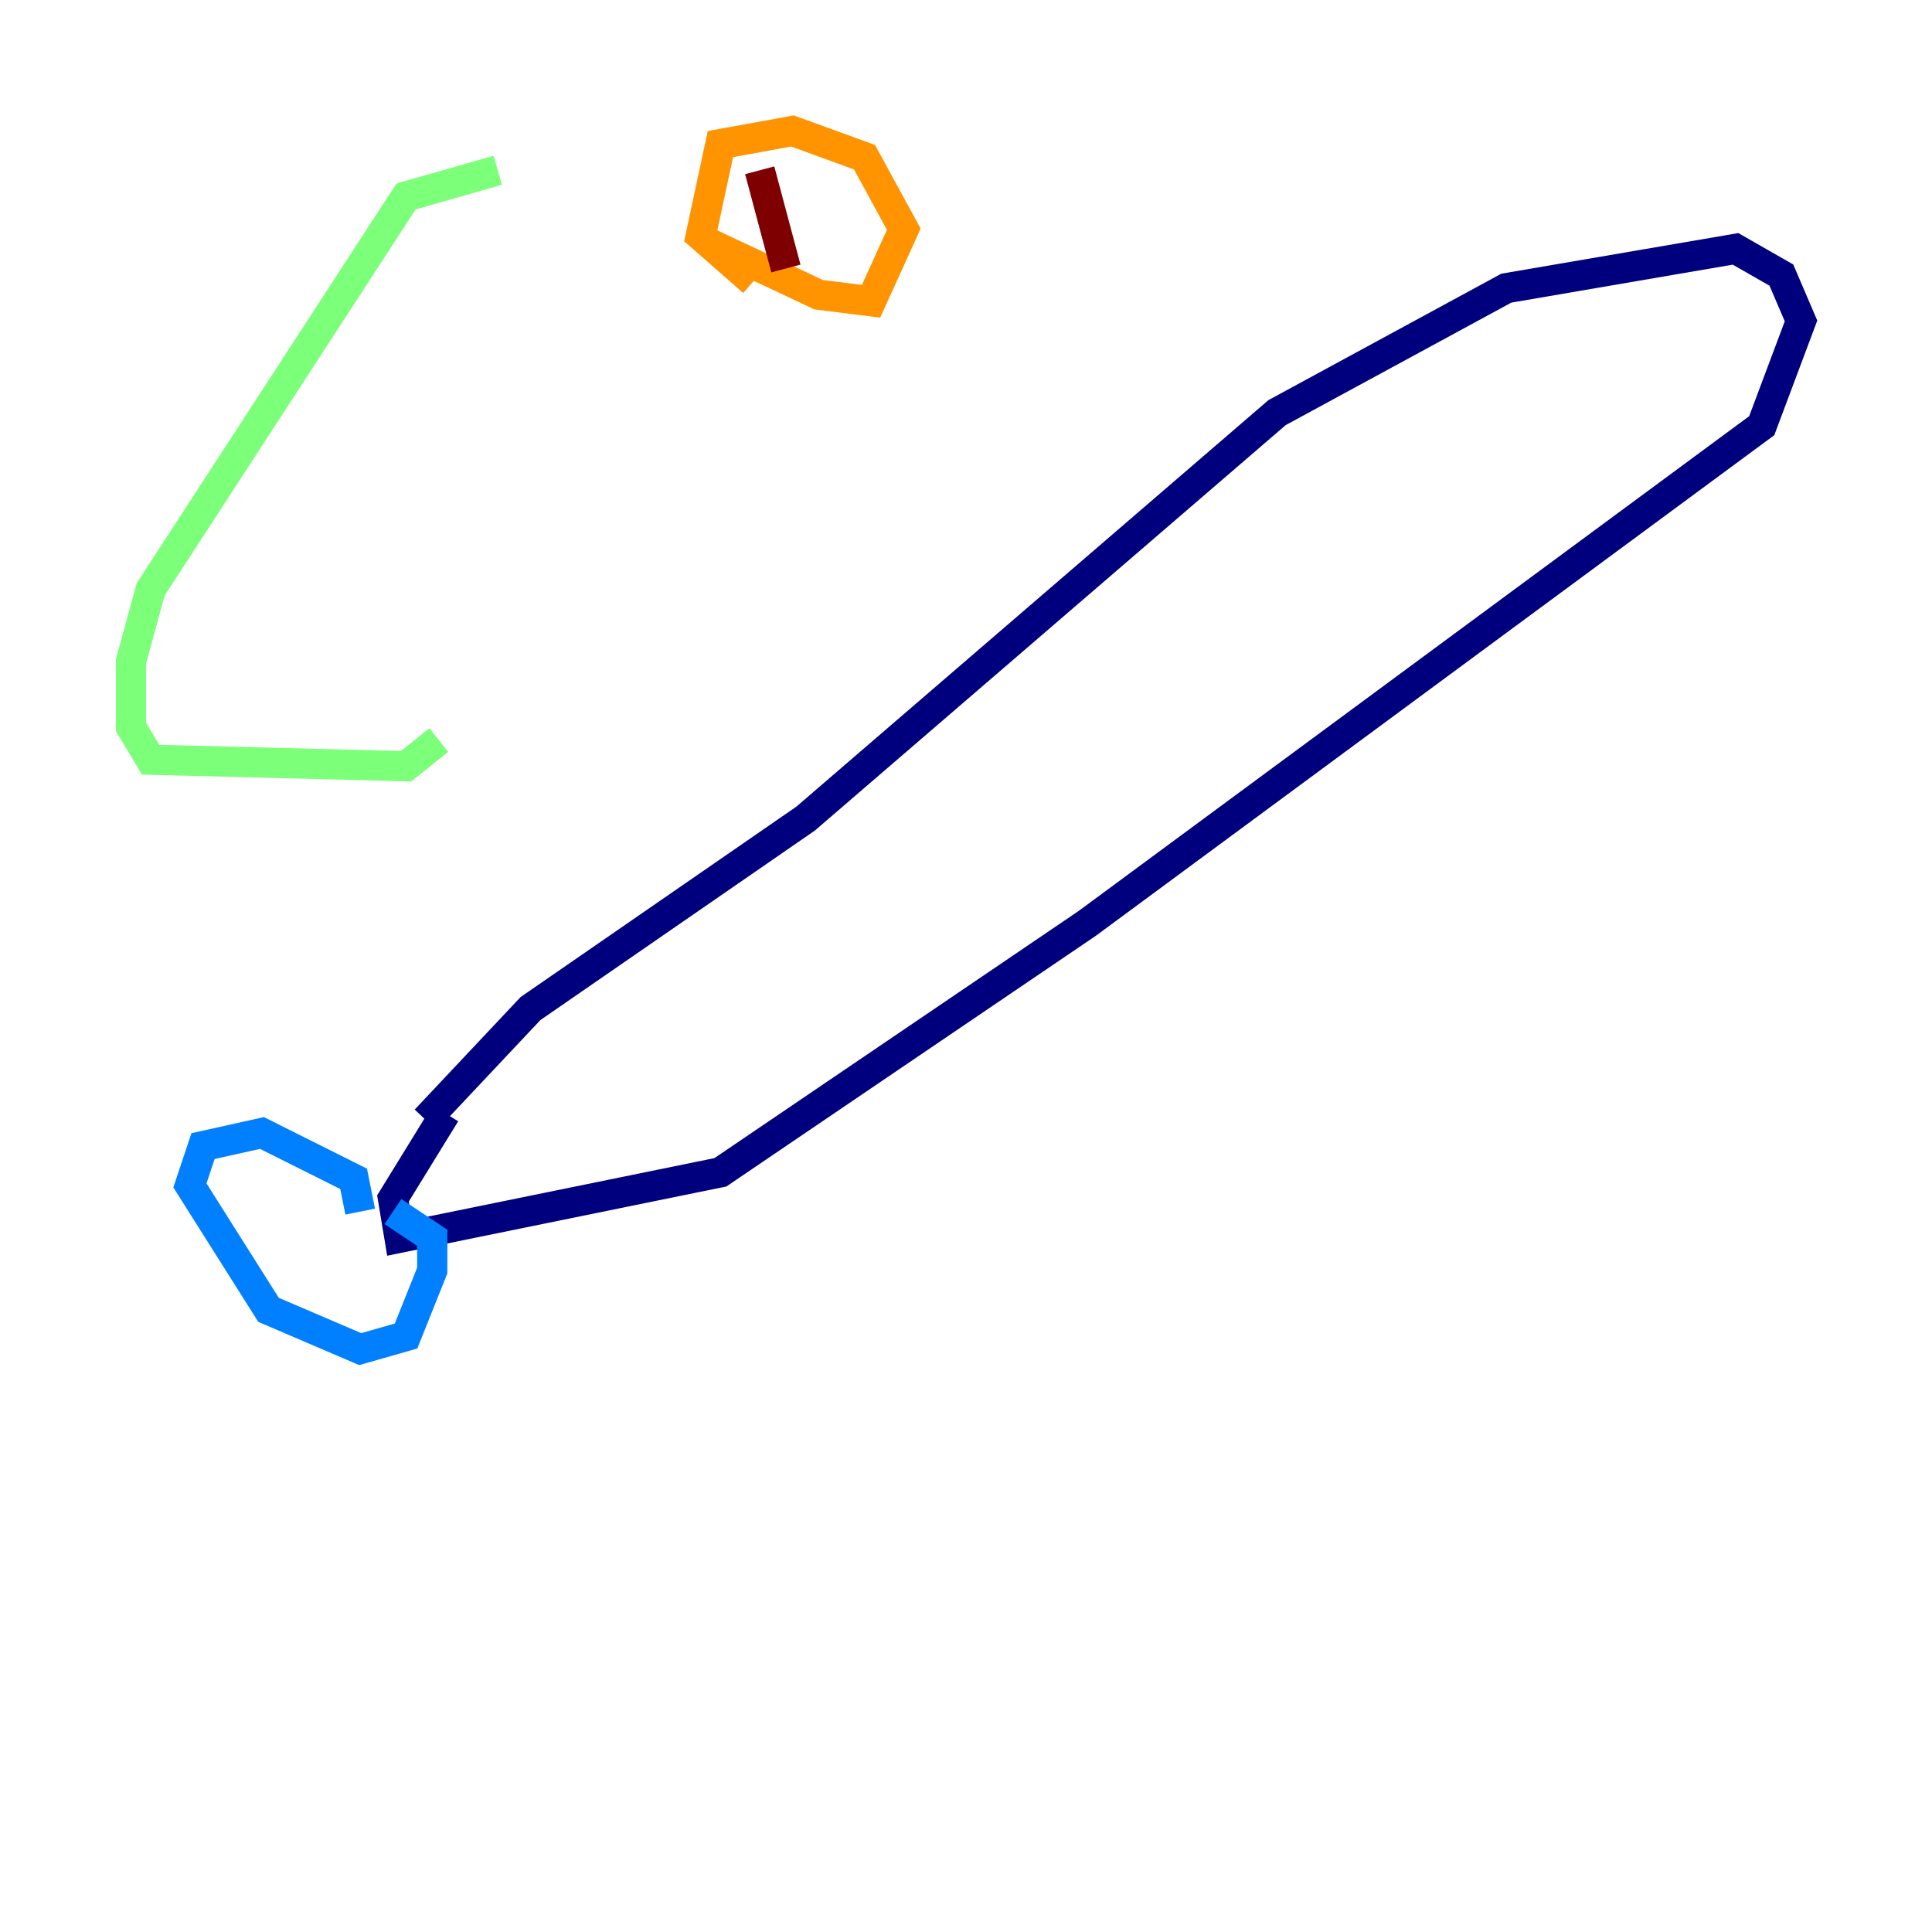 <?xml version="1.0" encoding="utf-8" ?>
<svg baseProfile="tiny" height="128" version="1.2" viewBox="0,0,128,128" width="128" xmlns="http://www.w3.org/2000/svg" xmlns:ev="http://www.w3.org/2001/xml-events" xmlns:xlink="http://www.w3.org/1999/xlink"><defs /><polyline fill="none" points="28.203,74.197 35.146,66.82 53.37,54.237 84.61,27.336 99.797,19.091 114.983,16.488 118.02,18.224 119.322,21.261 116.719,28.203 72.027,61.18 47.729,77.668 26.468,82.007 26.034,79.403 29.505,73.763" stroke="#00007f" stroke-width="2" /><polyline fill="none" points="23.864,80.271 23.43,78.102 17.356,75.064 13.451,75.932 12.583,78.536 17.79,86.78 23.864,89.383 26.902,88.515 28.637,84.176 28.637,82.007 26.034,80.271" stroke="#0080ff" stroke-width="2" /><polyline fill="none" points="32.976,11.281 26.902,13.017 9.98,39.051 8.678,43.824 8.678,48.163 9.98,50.332 26.902,50.766 29.071,49.031" stroke="#7cff79" stroke-width="2" /><polyline fill="none" points="46.861,16.054 54.237,19.525 57.709,19.959 59.878,15.186 57.275,10.414 52.502,8.678 47.729,9.546 46.427,15.62 49.898,18.658" stroke="#ff9400" stroke-width="2" /><polyline fill="none" points="52.068,17.79 50.332,11.281" stroke="#7f0000" stroke-width="2" /></svg>